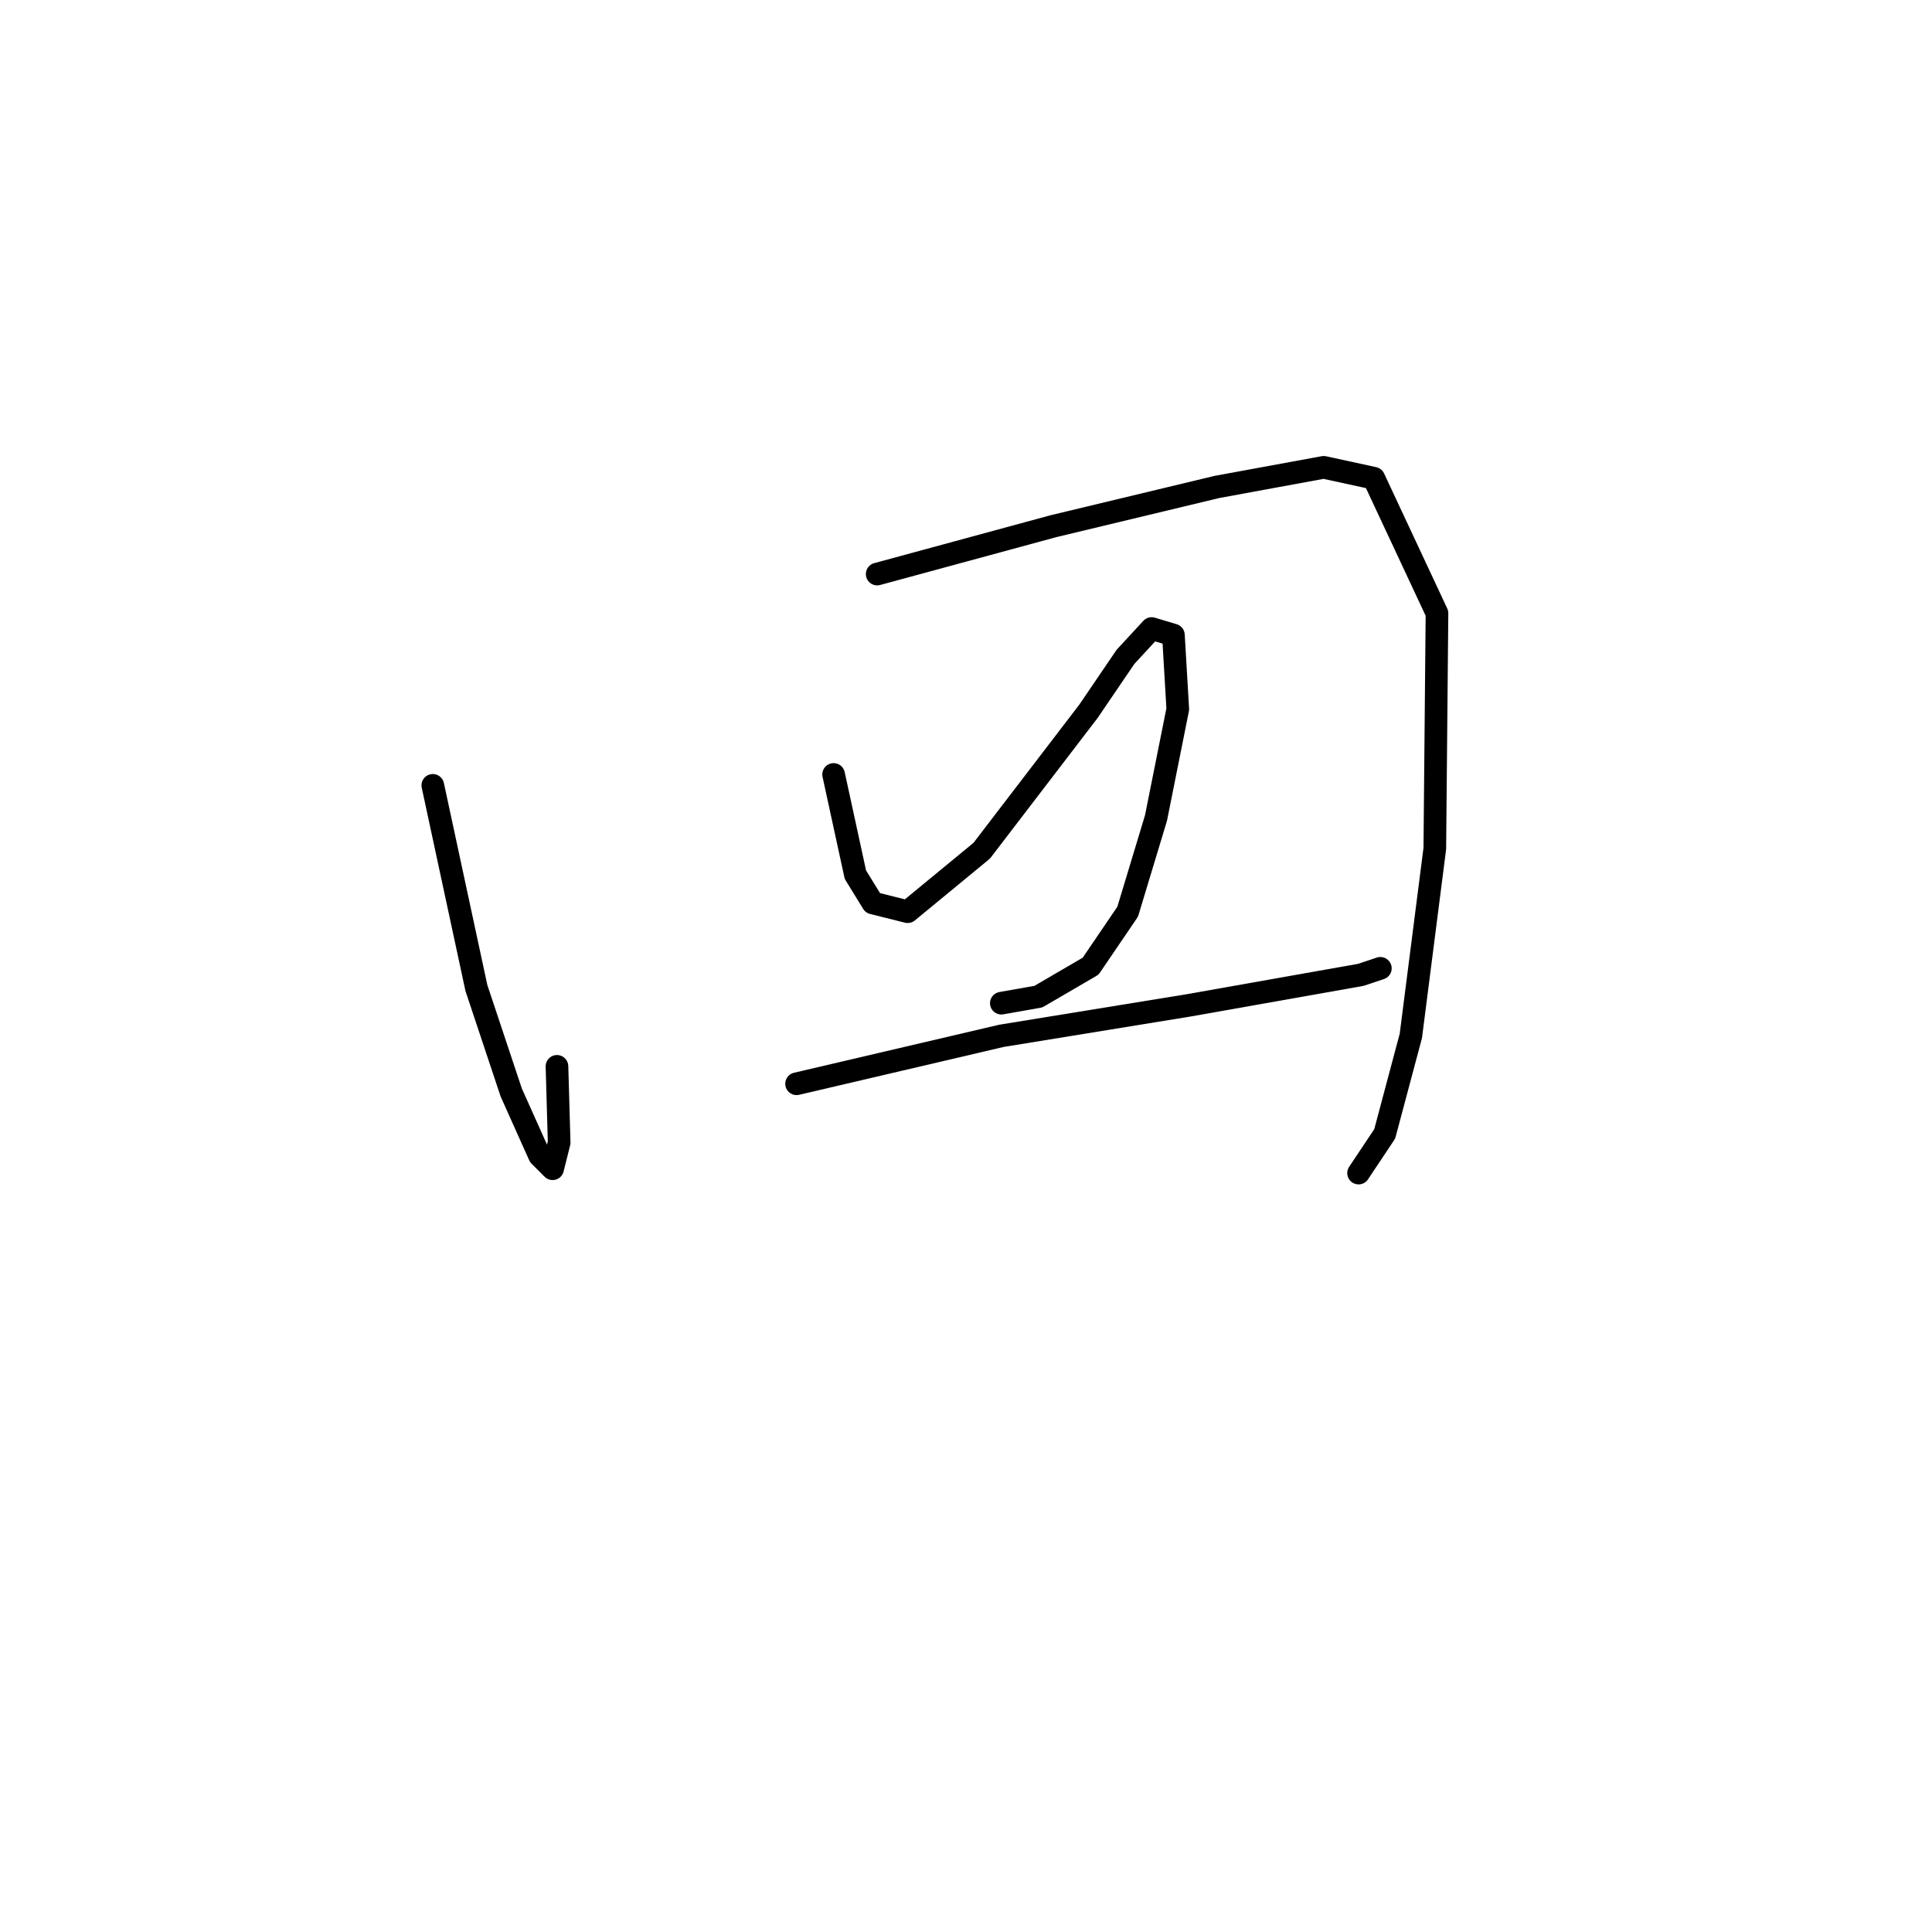 <?xml version="1.0" standalone="no"?>
    <svg width="256" height="256" xmlns="http://www.w3.org/2000/svg" version="1.1">
    <polyline stroke="black" stroke-width="3" stroke-linecap="round" fill="transparent" stroke-linejoin="round" points="57.35 104.064 63.123 130.906 67.741 144.761 71.493 153.131 73.225 154.863 74.091 151.399 73.802 141.297 73.802 141.297 " />
        <polyline stroke="black" stroke-width="3" stroke-linecap="round" fill="transparent" stroke-linejoin="round" points="116.231 76.067 139.61 69.717 161.257 64.522 175.4 61.924 182.038 63.367 190.408 81.262 190.12 112.434 186.945 137.256 183.481 150.245 180.018 155.44 180.018 155.44 " />
        <polyline stroke="black" stroke-width="3" stroke-linecap="round" fill="transparent" stroke-linejoin="round" points="110.458 102.621 113.344 115.898 115.653 119.65 120.271 120.804 130.085 112.723 144.228 94.25 149.134 87.035 152.598 83.283 155.484 84.148 156.061 93.962 153.175 108.393 149.423 120.804 144.516 128.02 137.589 132.061 132.683 132.927 132.683 132.927 " />
        <polyline stroke="black" stroke-width="3" stroke-linecap="round" fill="transparent" stroke-linejoin="round" points="105.551 143.606 132.683 137.256 157.505 133.215 180.306 129.175 182.904 128.309 182.904 128.309 " />
        </svg>